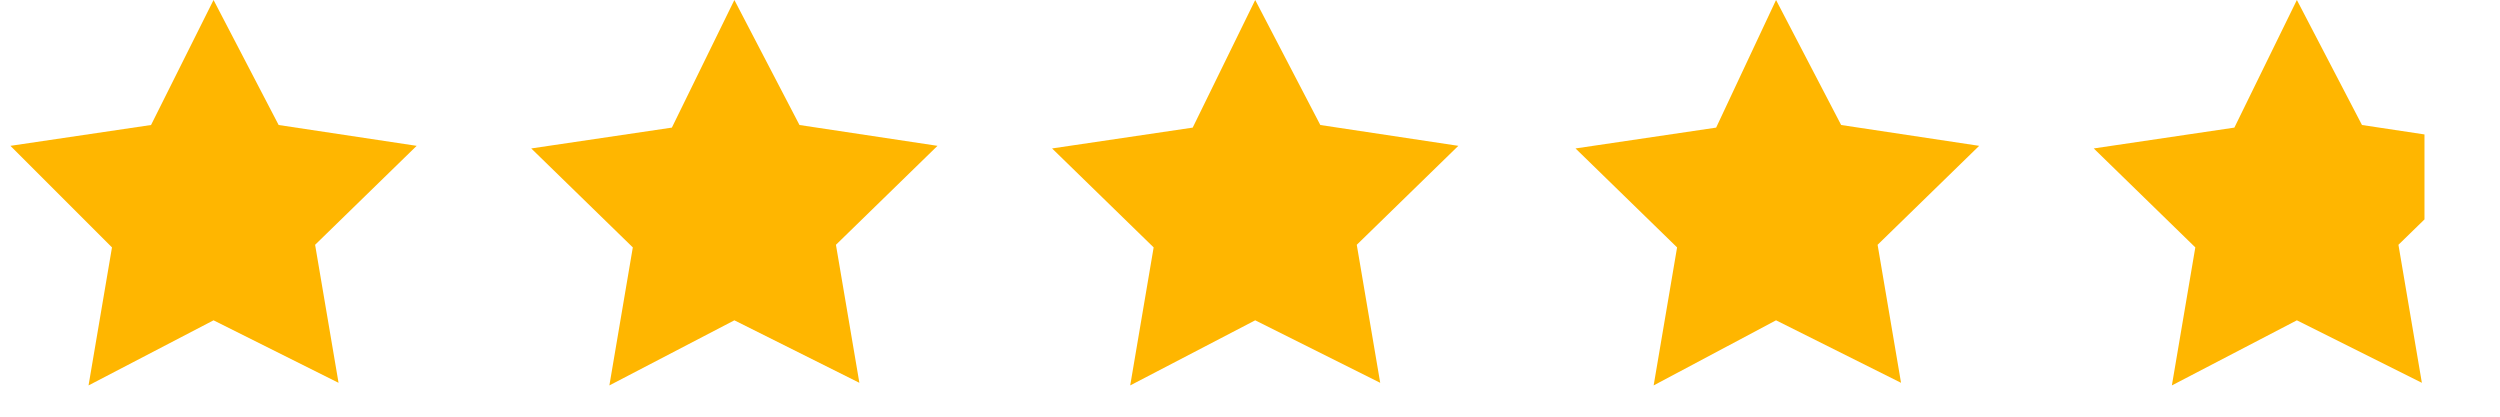 <?xml version="1.0" encoding="utf-8"?>
<!-- Generator: Adobe Illustrator 23.1.0, SVG Export Plug-In . SVG Version: 6.00 Build 0)  -->
<svg version="1.1" id="Слой_1" xmlns="http://www.w3.org/2000/svg" xmlns:xlink="http://www.w3.org/1999/xlink" x="0px" y="0px"
	 viewBox="0 0 96 16" style="enable-background:new 0 0 96 16;" xml:space="preserve">
<style type="text/css">
	.st0{clip-path:url(#SVGID_2_);}
	.st1{fill-rule:evenodd;clip-rule:evenodd;fill:#FFB600;}
</style>
<g>
	<defs>
		<rect id="SVGID_1_" width="93.1" height="16"/>
	</defs>
	<clipPath id="SVGID_2_">
		<use xlink:href="#SVGID_1_"  style="overflow:visible;"/>
	</clipPath>
	<g class="st0">
		<path class="st1" d="M8.2,12.3l-4.8,2.5l0.9-5.3L0.4,5.6l5.4-0.8L8.2,0l2.5,4.8L16,5.6l-3.9,3.8l0.9,5.3L8.2,12.3z"/>
		<path class="st1" d="M28.2,12.3l-4.8,2.5l0.9-5.3l-3.9-3.8l5.4-0.8L28.2,0l2.5,4.8L36,5.6l-3.9,3.8l0.9,5.3L28.2,12.3z"/>
		<path class="st1" d="M48.2,12.3l-4.8,2.5l0.9-5.3l-3.9-3.8l5.4-0.8L48.2,0l2.5,4.8L56,5.6l-3.9,3.8l0.9,5.3L48.2,12.3z"/>
		<path class="st1" d="M68.2,12.3l-4.7,2.5l0.9-5.3l-3.9-3.8l5.4-0.8L68.2,0l2.5,4.8L76,5.6l-3.9,3.8l0.9,5.3L68.2,12.3z"/>
		<path class="st1" d="M88.2,12.3l-4.8,2.5l0.9-5.3l-3.9-3.8l5.4-0.8L88.2,0l2.5,4.8L96,5.6l-3.9,3.8l0.9,5.3L88.2,12.3z"/>
	</g>
</g>
</svg>
